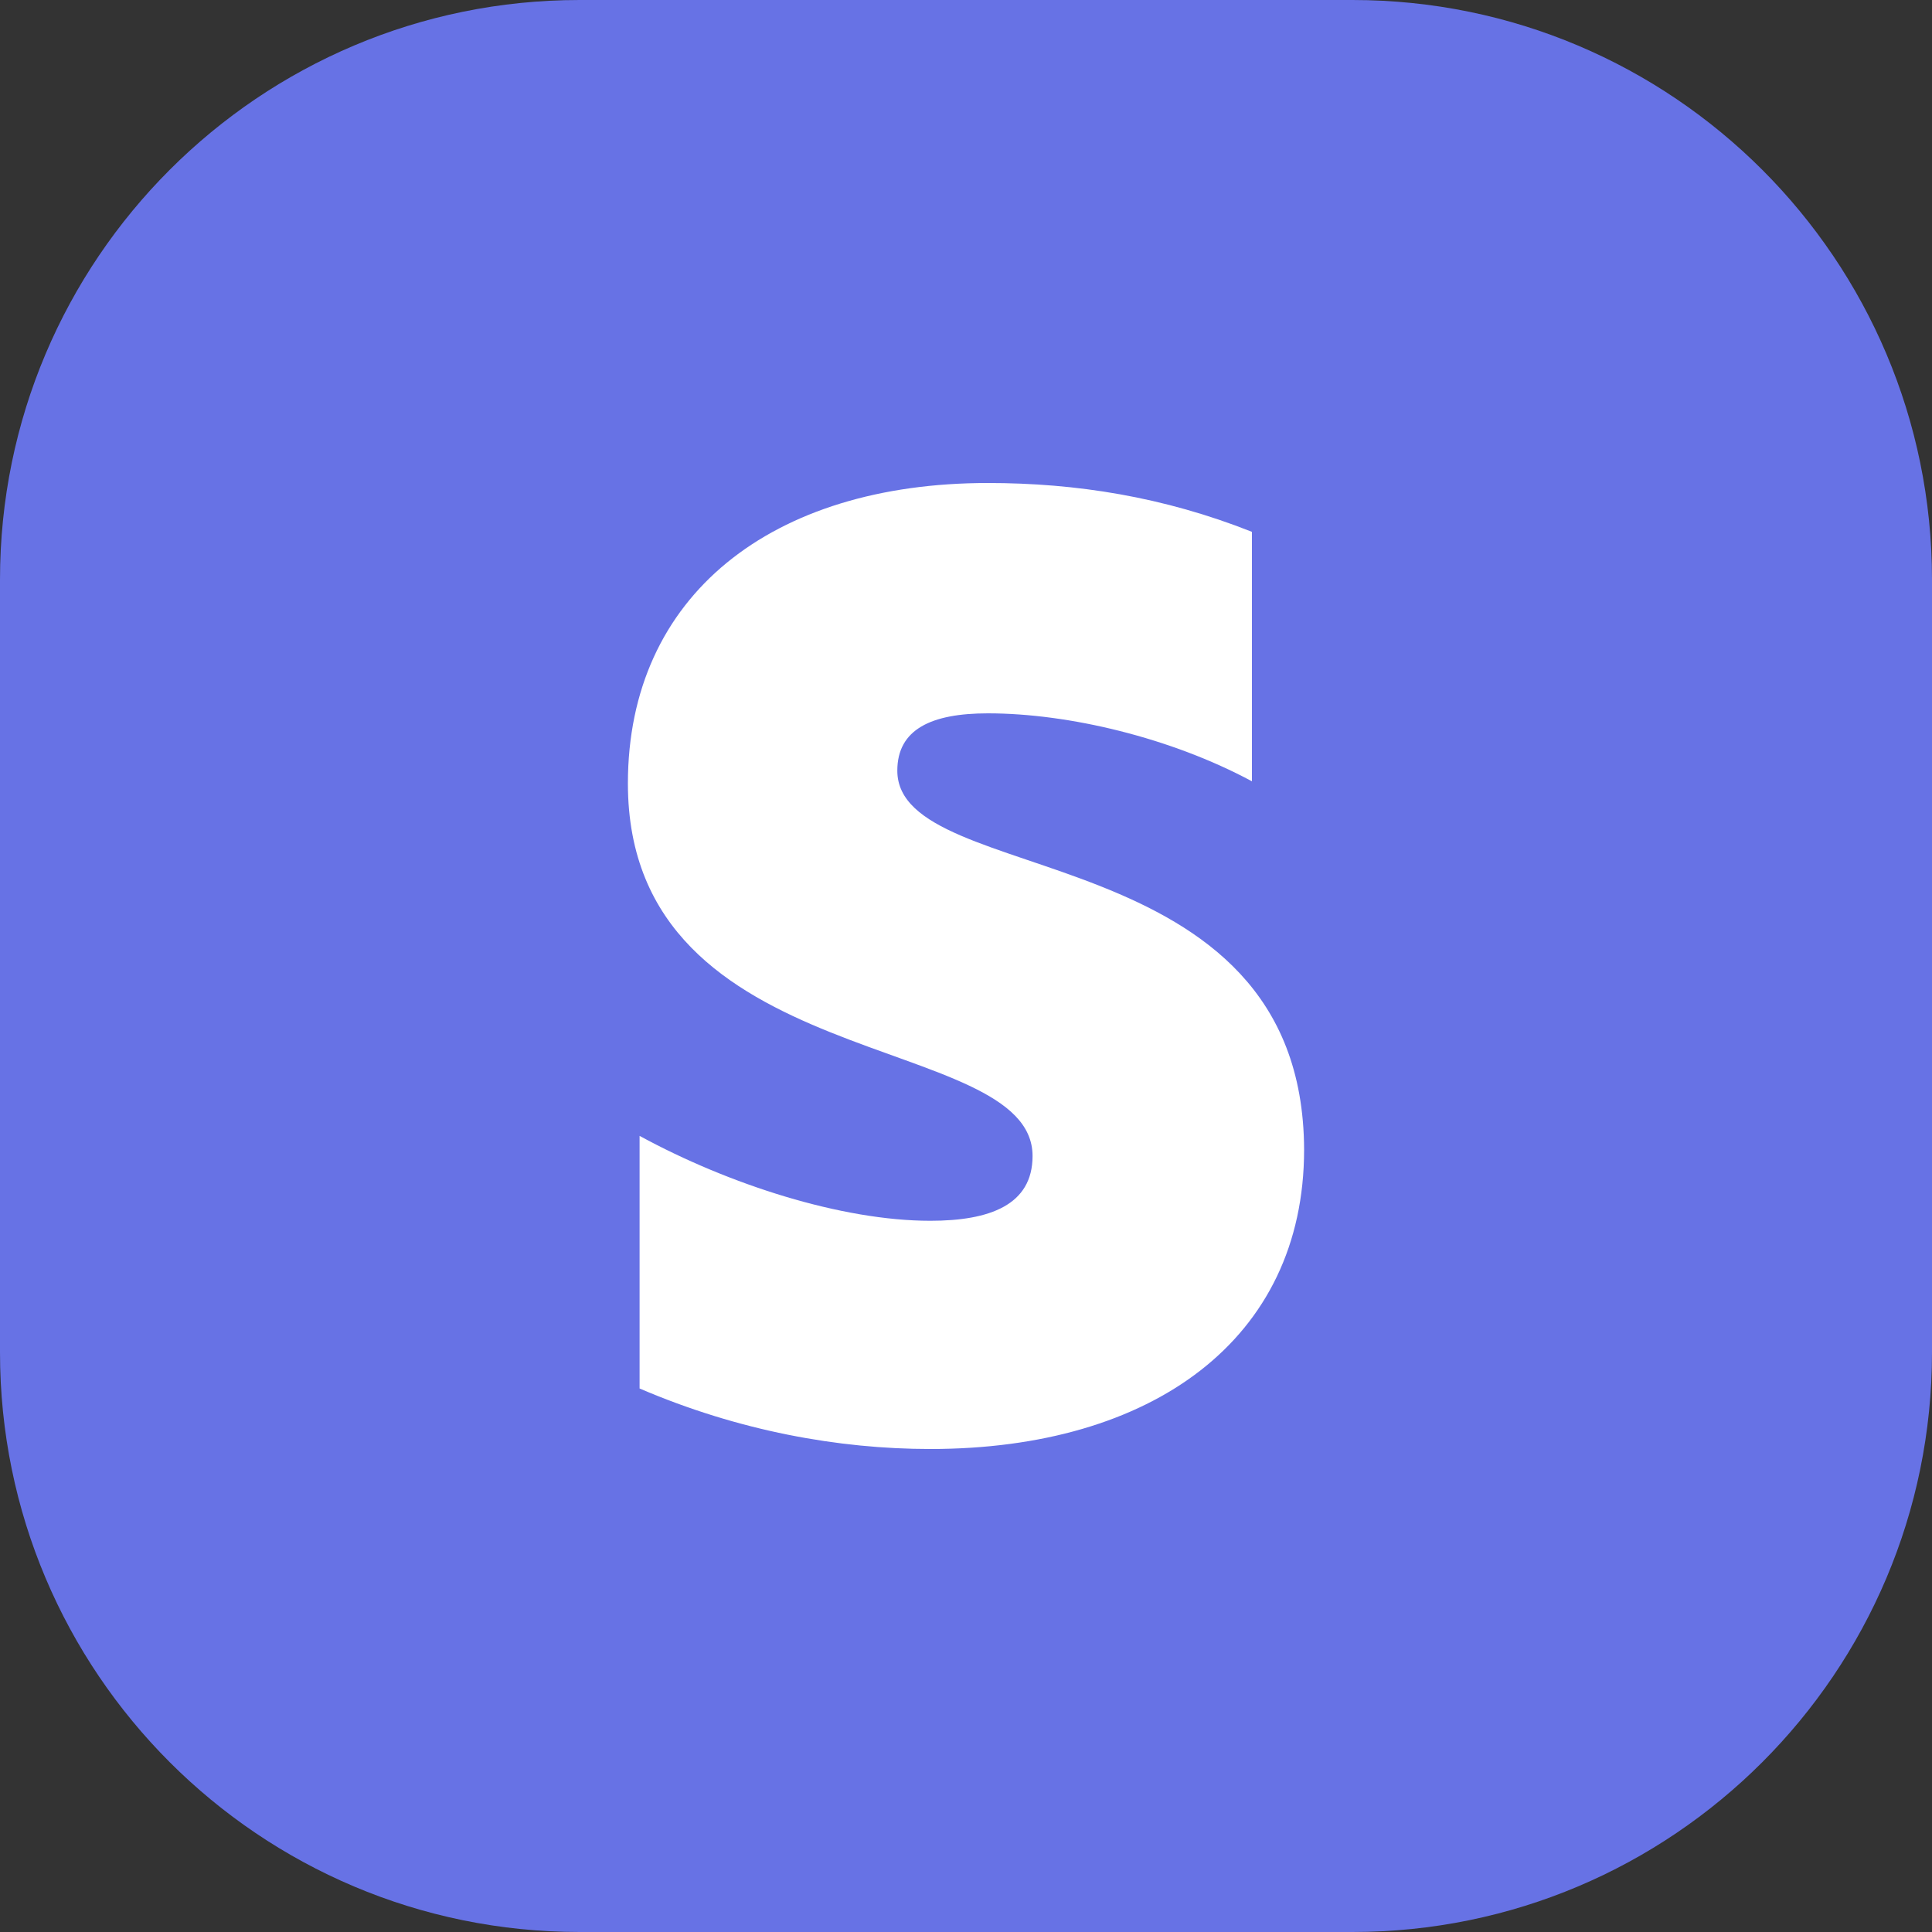 <svg viewBox="0 0 40 40" fill="none" xmlns="http://www.w3.org/2000/svg">
  <rect x="0" y="0" width="40" height="40" fill="#333333" stroke="none"/>
  <path
    d="M0 12C0 5.373 5.373 0 12 0H28C34.627 0 40 5.373 40 12V28C40 34.627 34.627 40 28 40H12C5.373 40 0 34.627 0 28V12Z"
    fill="#6772E5"
  />
  <path
    d="M18.578 15.956C18.578 15.099 19.283 14.769 20.452 14.769C22.128 14.769 24.244 15.275 25.92 16.176V11.011C24.09 10.286 22.282 10 20.452 10C15.976 10 13 12.33 13 16.22C13 22.286 21.378 21.319 21.378 23.934C21.378 24.945 20.496 25.275 19.261 25.275C17.432 25.275 15.095 24.527 13.242 23.517V28.747C15.293 29.627 17.365 30 19.261 30C23.847 30 27 27.736 27 23.802C26.978 17.253 18.578 18.418 18.578 15.956Z"
    fill="white"
  />
</svg>
